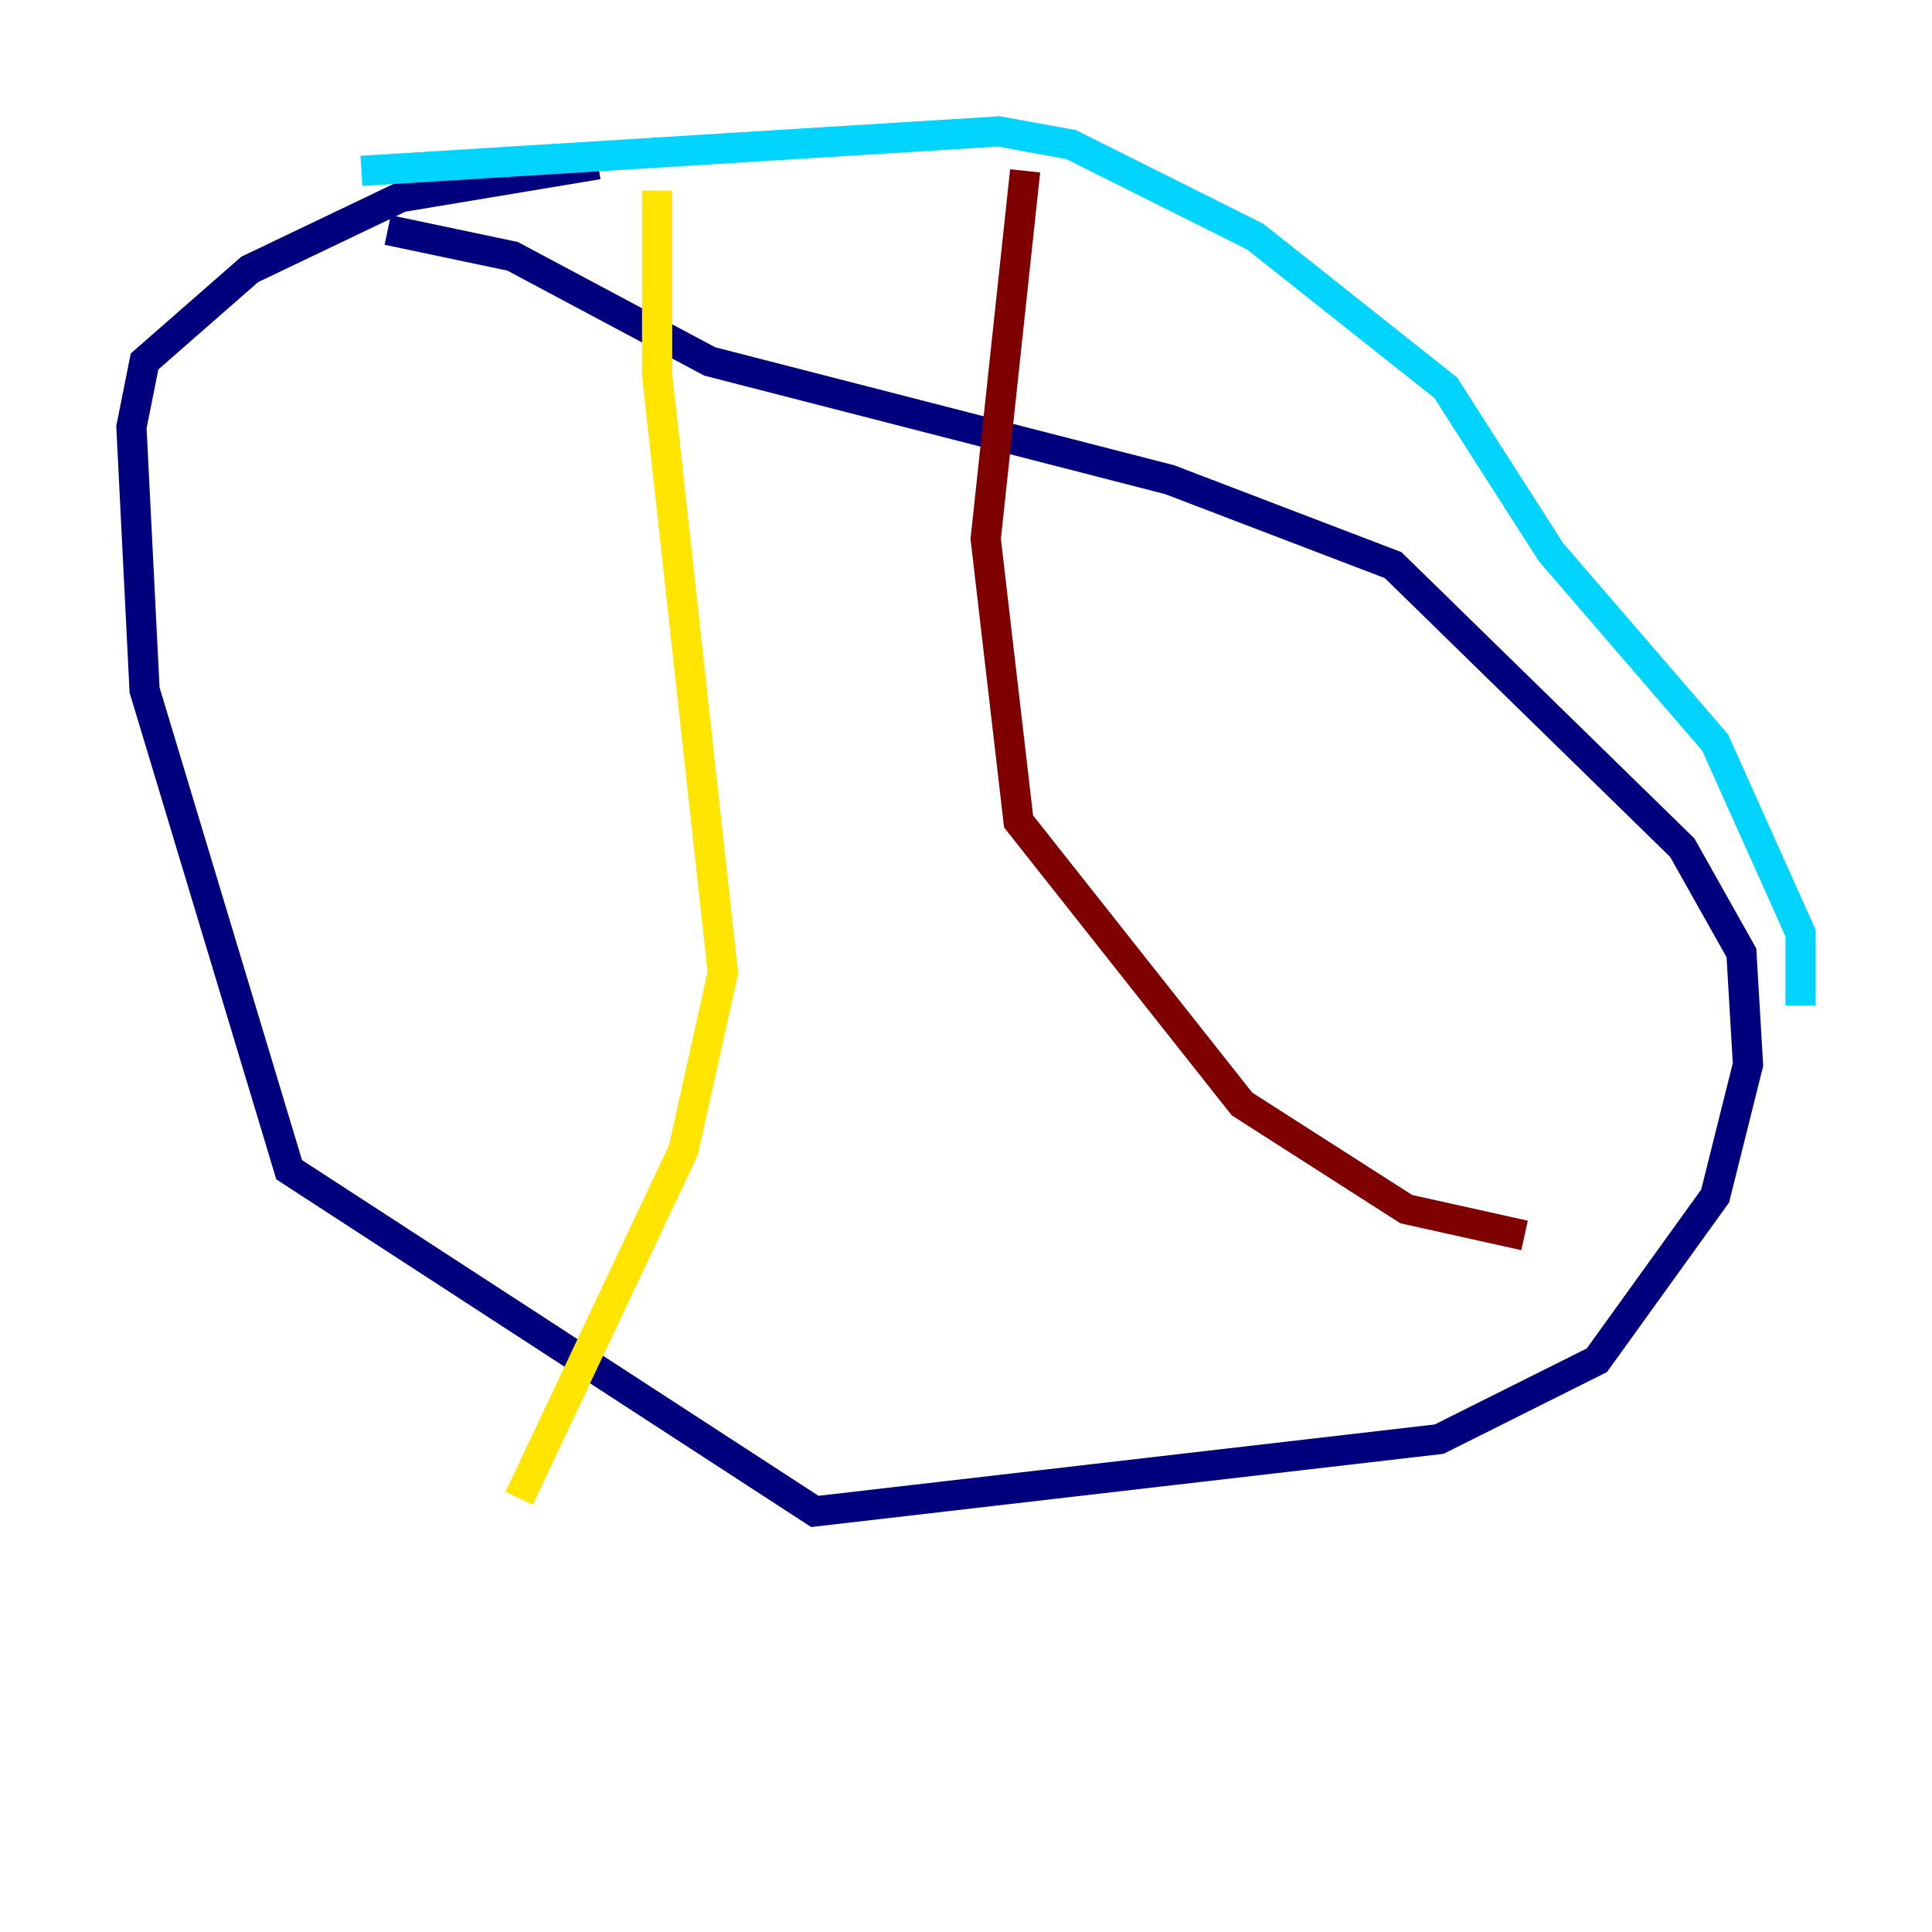 <?xml version="1.0" encoding="utf-8" ?>
<svg baseProfile="tiny" height="128" version="1.2" viewBox="0,0,128,128" width="128" xmlns="http://www.w3.org/2000/svg" xmlns:ev="http://www.w3.org/2001/xml-events" xmlns:xlink="http://www.w3.org/1999/xlink"><defs /><polyline fill="none" points="39.619,10.884 26.558,13.061 16.544,17.85 9.578,23.946 8.707,28.299 9.578,45.714 19.157,77.497 53.986,100.136 95.347,95.347 105.796,90.122 113.633,79.238 115.809,70.531 115.374,63.129 111.456,56.163 92.299,37.442 77.497,31.782 47.02,23.946 33.959,16.98 25.687,15.238" stroke="#00007f" stroke-width="2" /><polyline fill="none" points="23.946,11.32 66.177,8.707 70.966,9.578 83.156,15.674 95.782,25.687 102.748,36.571 113.633,49.197 119.293,61.823 119.293,66.612" stroke="#00d4ff" stroke-width="2" /><polyline fill="none" points="43.537,12.626 43.537,24.816 47.891,64.435 45.279,76.191 34.395,99.265" stroke="#ffe500" stroke-width="2" /><polyline fill="none" points="67.918,11.32 65.306,35.701 67.483,54.422 82.286,73.143 93.17,80.109 101.007,81.85" stroke="#7f0000" stroke-width="2" /></svg>